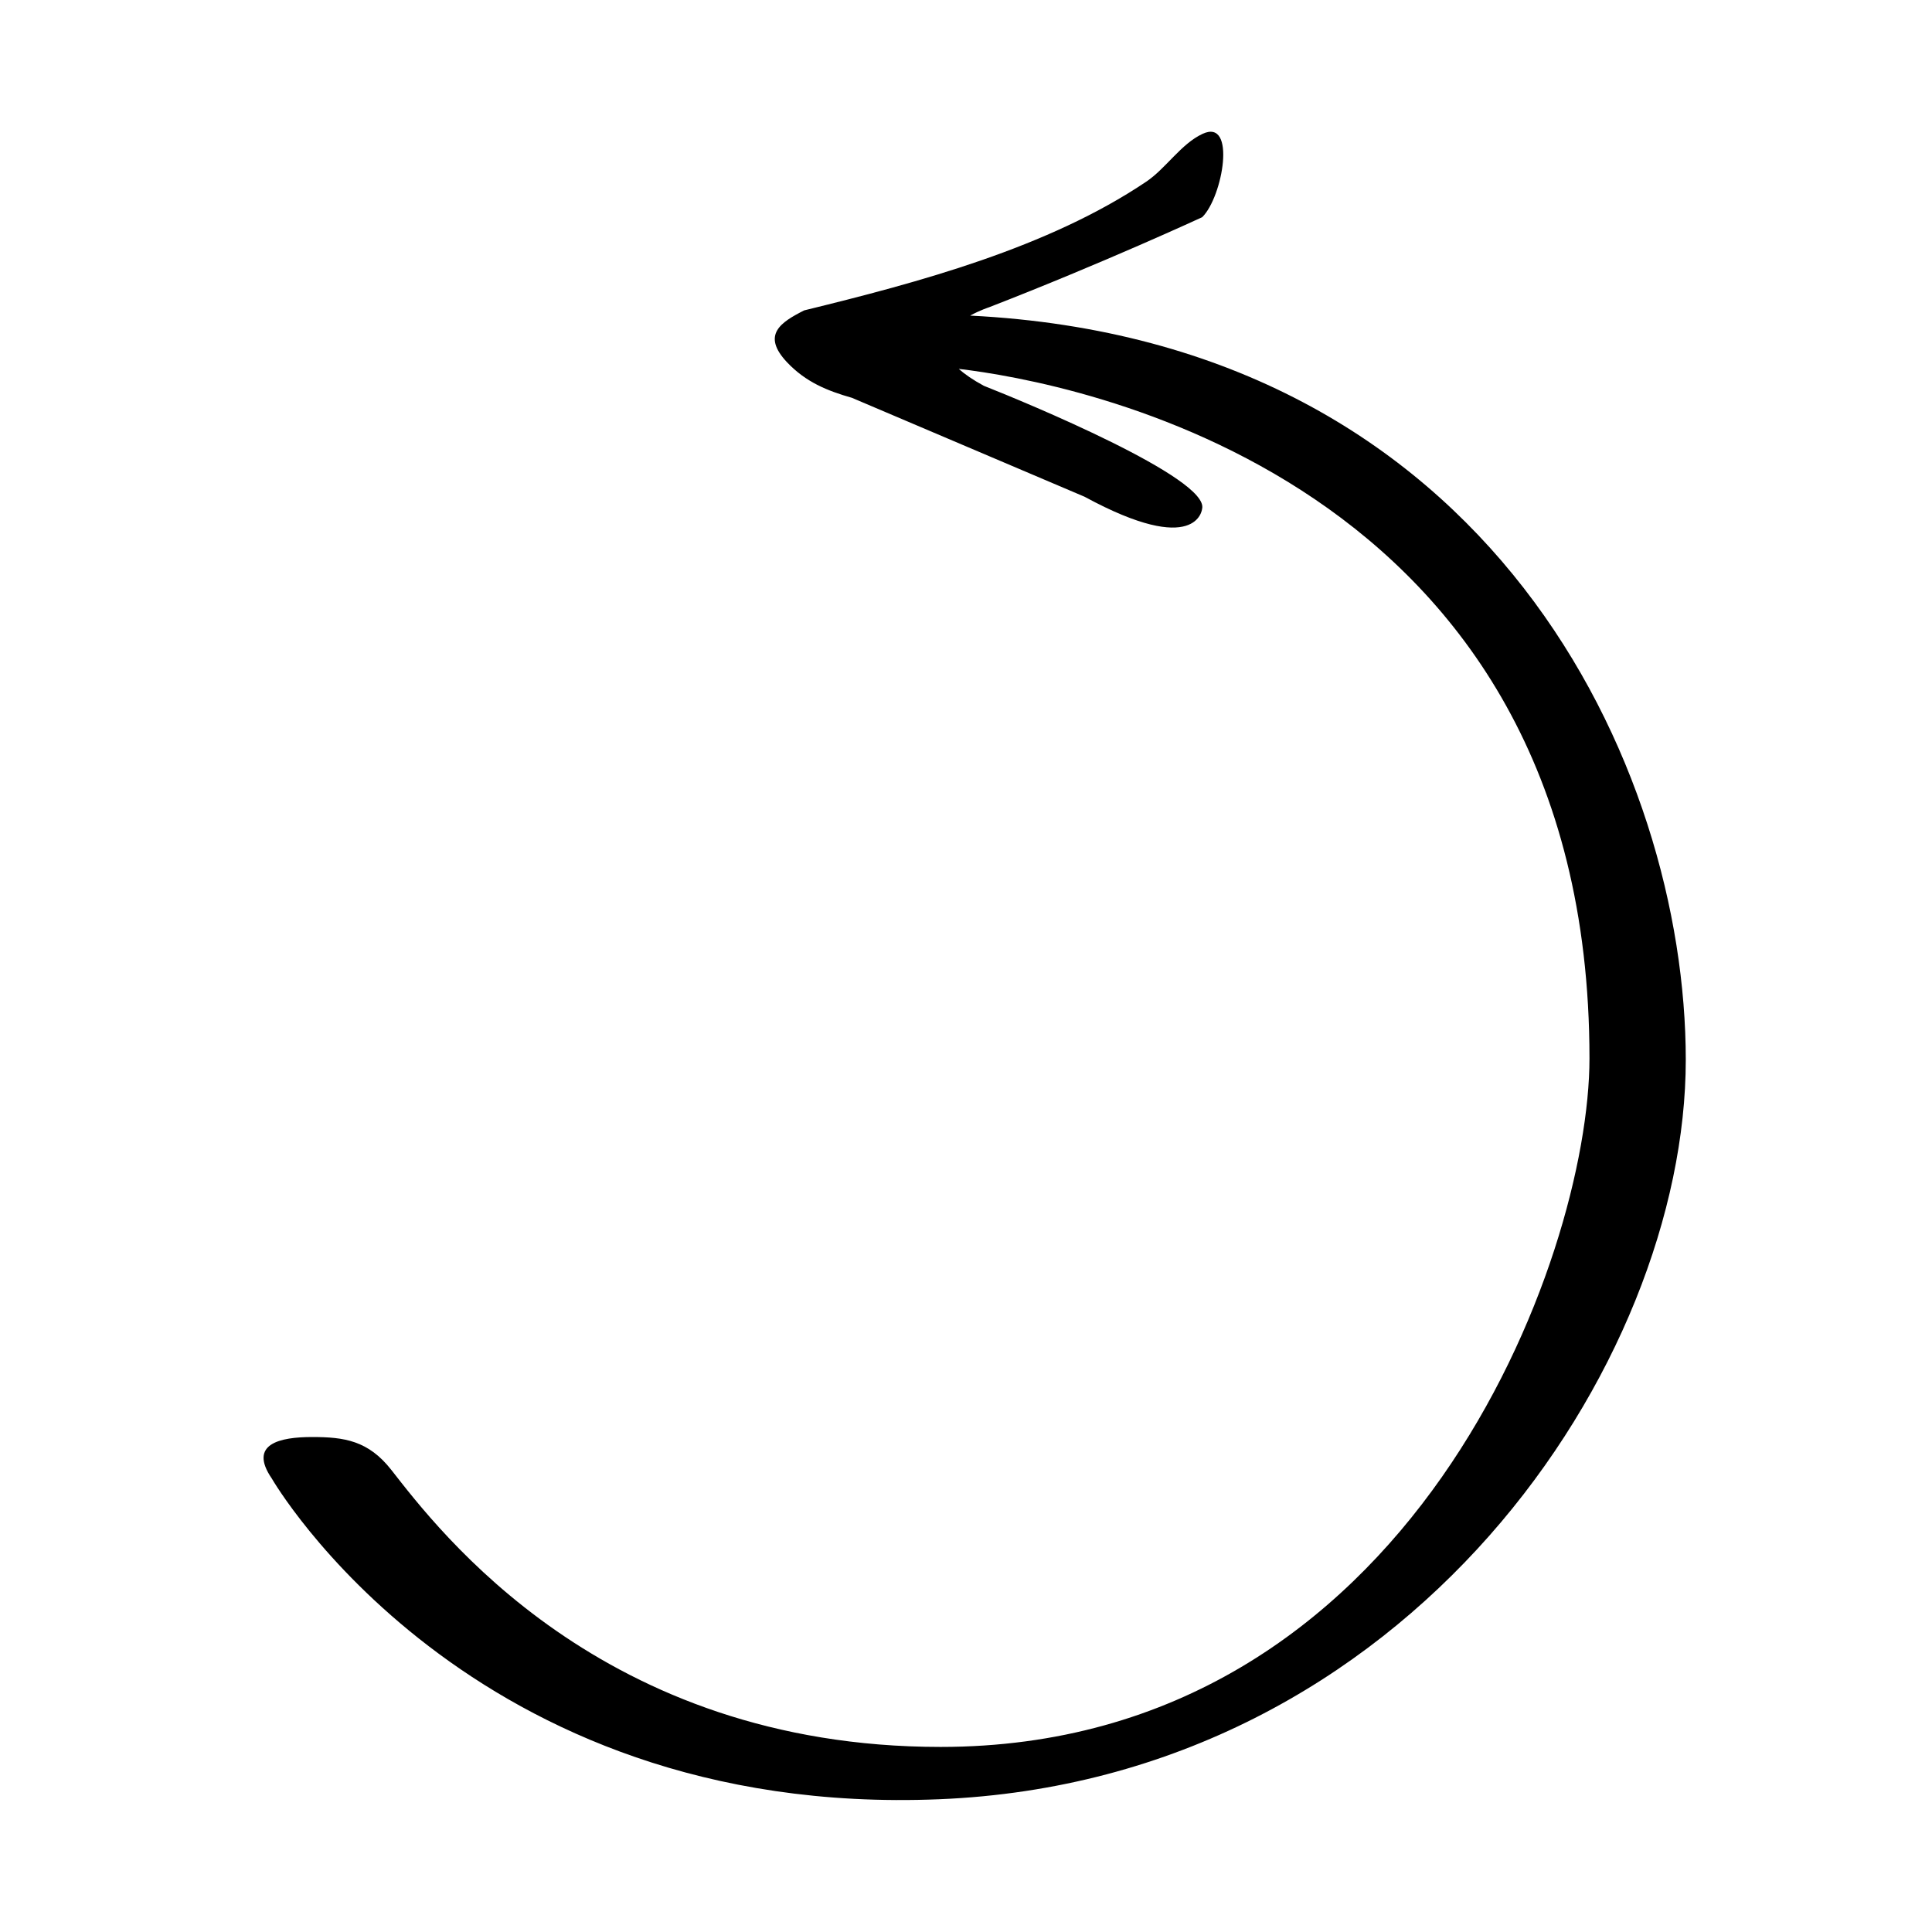 <?xml version="1.0" encoding="UTF-8" standalone="no"?>
<svg
   xmlns:dc="http://purl.org/dc/elements/1.1/"
   xmlns:cc="http://creativecommons.org/ns#"
   xmlns:rdf="http://www.w3.org/1999/02/22-rdf-syntax-ns#"
   xmlns:svg="http://www.w3.org/2000/svg"
   xmlns="http://www.w3.org/2000/svg"
   height="176"
   width="176"
   version="1.1"
   id="svg2"
   viewBox="0 0 176 176">
  <defs
     id="defs16697" />
  <g
     style="fill:#000000"
     id="g5144"
     transform="matrix(1.307,0,0,-1.307,88.379,28.751)">
    <path
       d="m 0,0 c 0.687,0.379 1.317,0.581 1.317,0.581 7.951,3.082 14.857,6.279 14.857,6.279 1.44,1.422 2.4,6.914 0.026,5.809 C 14.694,11.97 13.639,10.251 12.27,9.333 5.412,4.72 -3.604,2.313 -11.569,0.364 c -1.617,-0.82 -3,-1.691 -1.202,-3.609 1.317,-1.395 2.817,-1.996 4.528,-2.484 l 16.216,-6.895 c 7.871,-4.272 8.191,-0.855 8.191,-0.855 0.576,2.118 -12.373,7.469 -15.208,8.585 -0.765,0.414 -1.333,0.807 -1.748,1.181 7.551,-0.892 43.958,-7.309 43.958,-48.052 0,-13.839 -12.365,-47.997 -45.225,-47.997 -23.654,0 -35.029,15.152 -38.284,19.306 -1.606,2.05 -3.285,2.294 -5.518,2.294 -2.232,0 -4.476,-0.466 -2.811,-2.898 0,0 13.653,-23.702 46.513,-22.349 32.86,1.352 52.037,30.441 52.037,51.535 C 49.878,-31.553 36.406,-1.818 0,0"
       style="fill:#000000;fill-opacity:1;fill-rule:nonzero;stroke:none"
       id="path5146" />
  </g>
</svg>
